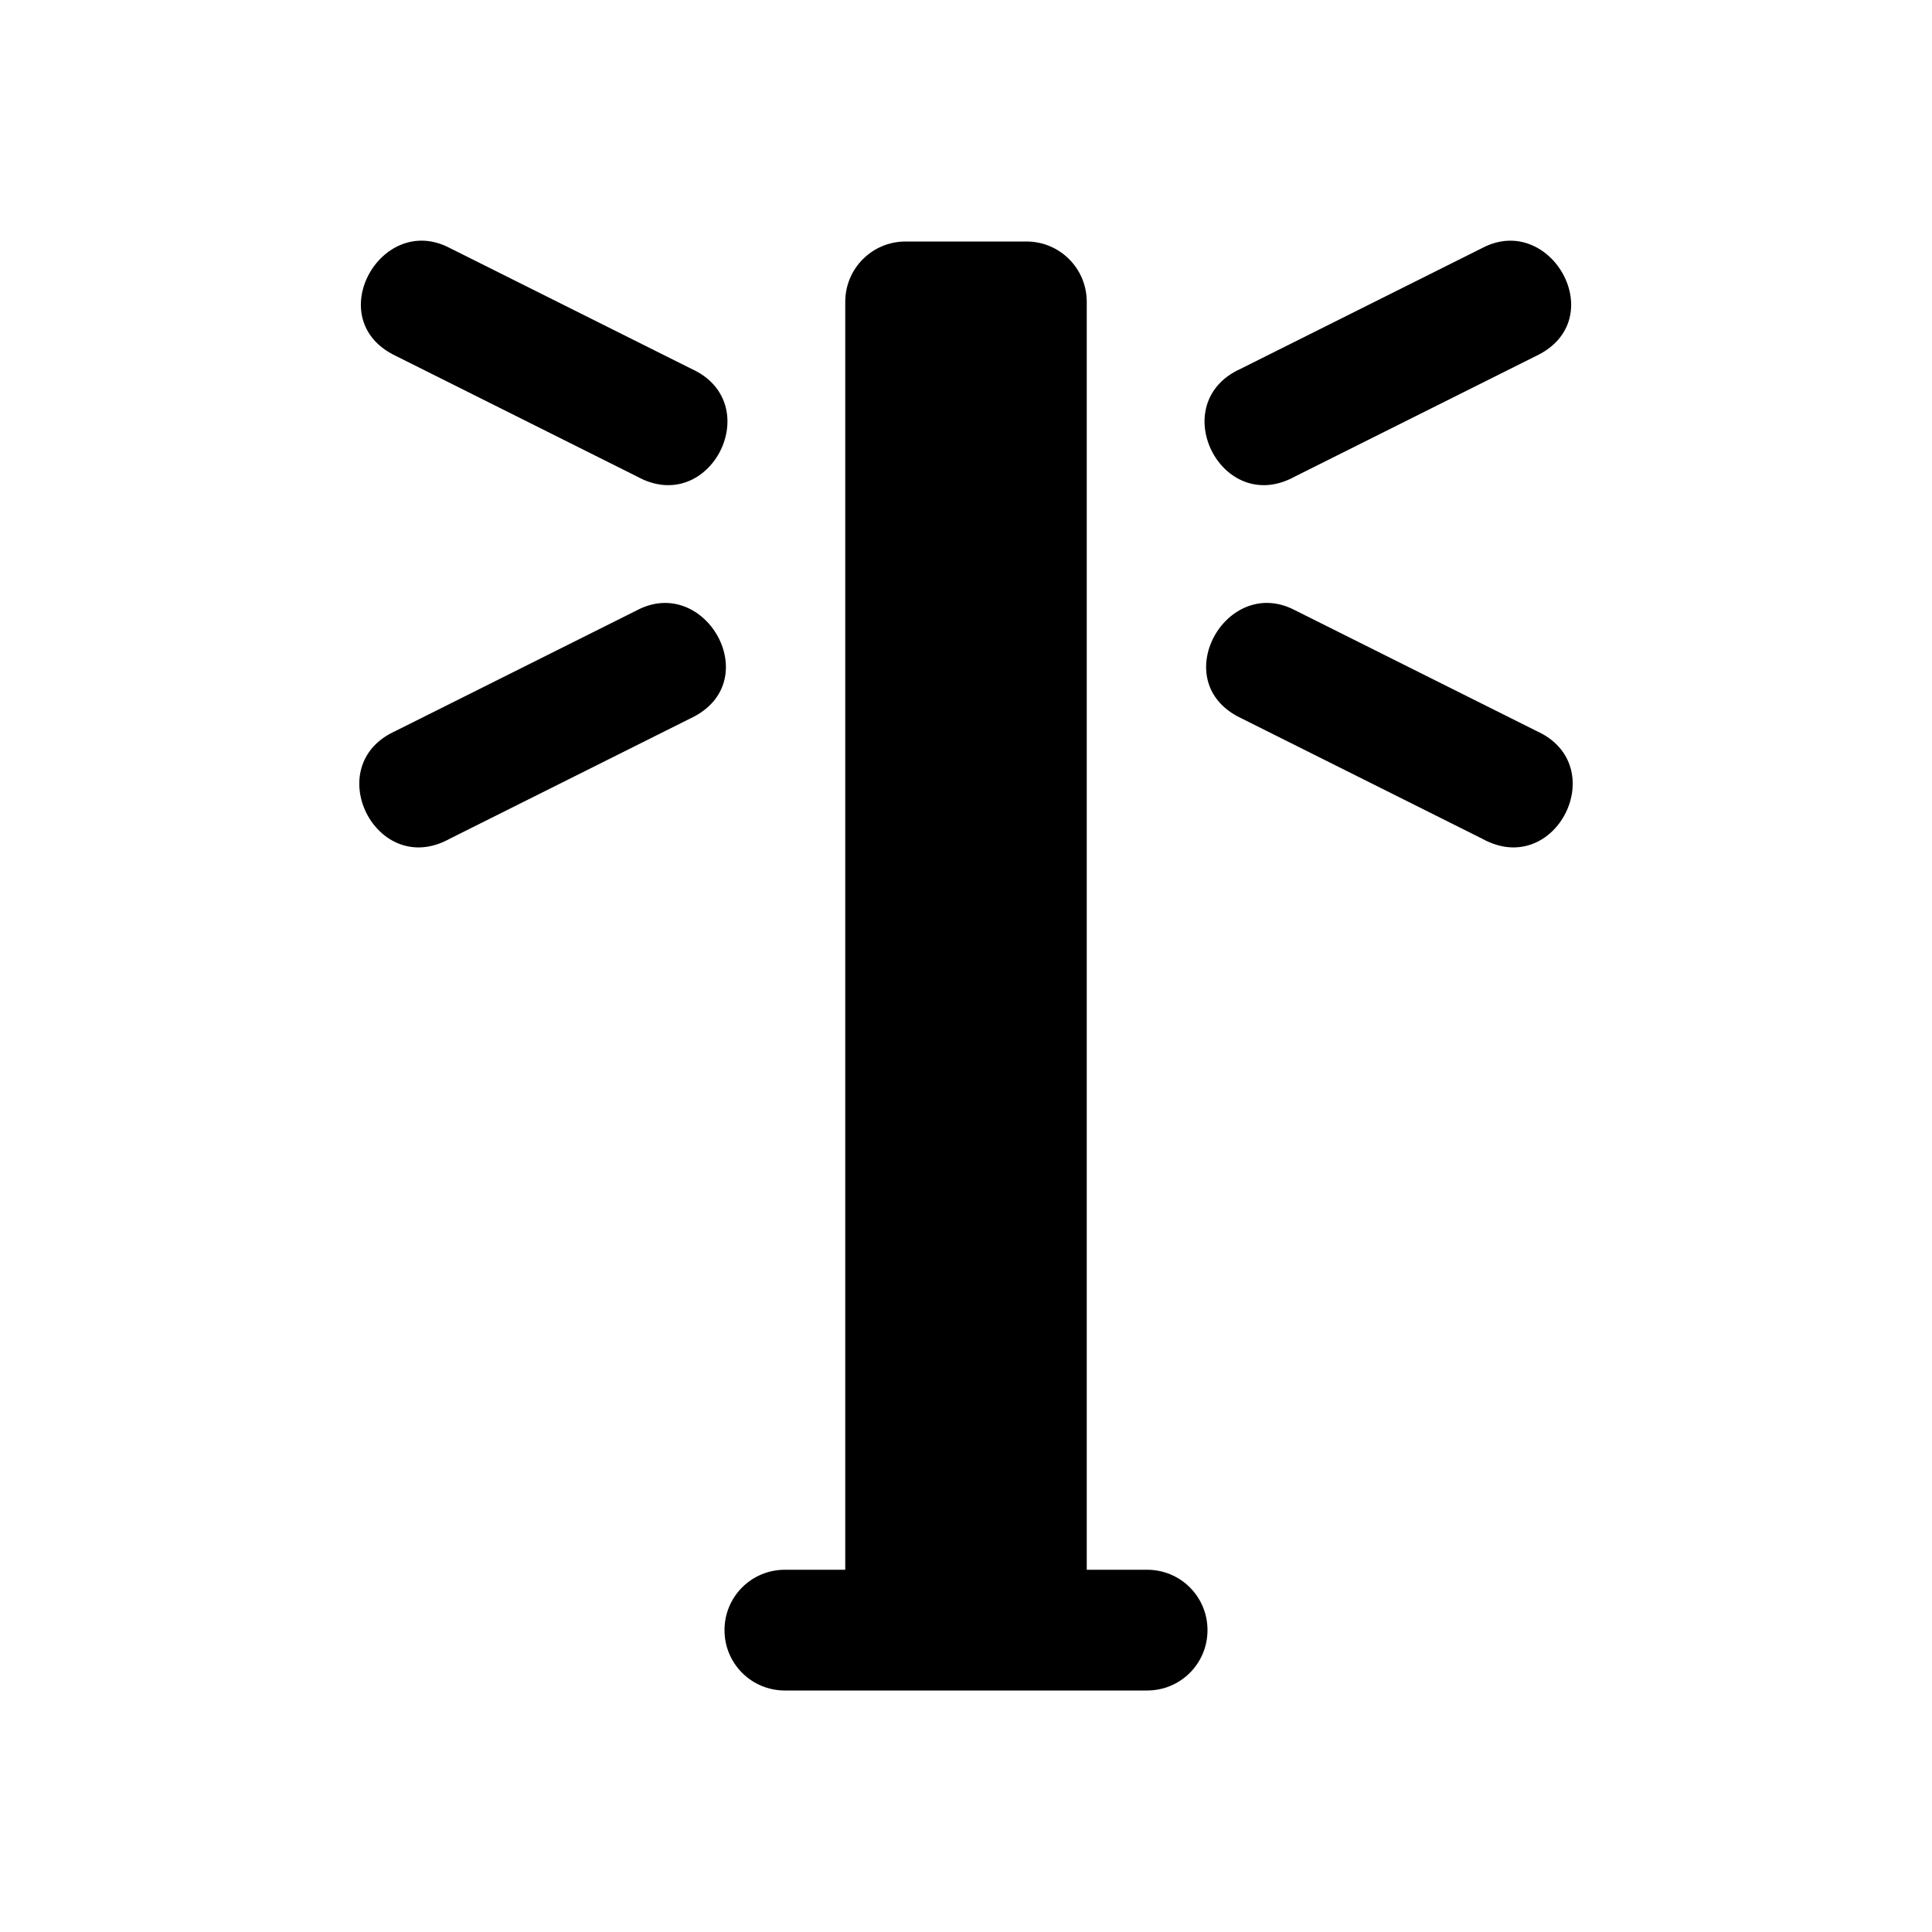 <svg xmlns="http://www.w3.org/2000/svg" width="16" height="16"><path d="M 7.5,2.0 C 7.223,2.0 7.0,2.223 7.0,2.5 L 7.0,13.0 L 6.5,13.0 C 6.223,13.0 6.0,13.223 6.0,13.5 C 6.0,13.777 6.223,14.0 6.5,14.0 L 9.5,14.0 C 9.777,14.0 10.0,13.777 10.0,13.5 C 10.0,13.223 9.777,13.0 9.5,13.0 L 9.0,13.0 L 9.0,2.5 C 9.0,2.223 8.777,2.0 8.5,2.0 L 7.5,2.0" fill="#000" /><path d="M 3.277,2.947 L 5.277,3.947 C 5.886,4.282 6.357,3.337 5.723,3.053 L 3.723,2.053 C 3.153,1.755 2.653,2.649 3.277,2.947 M 5.277,5.053 L 3.277,6.053 C 2.643,6.337 3.114,7.282 3.723,6.947 L 5.723,5.947 C 6.348,5.648 5.846,4.756 5.277,5.053" fill="#000" /><path d="M 12.277,2.053 L 10.277,3.053 C 9.643,3.337 10.114,4.282 10.723,3.947 L 12.723,2.947 C 13.348,2.648 12.846,1.756 12.277,2.053 M 10.277,5.947 L 12.277,6.947 C 12.886,7.282 13.357,6.337 12.723,6.053 L 10.723,5.053 C 10.153,4.755 9.653,5.649 10.277,5.947" fill="#000" /></svg>